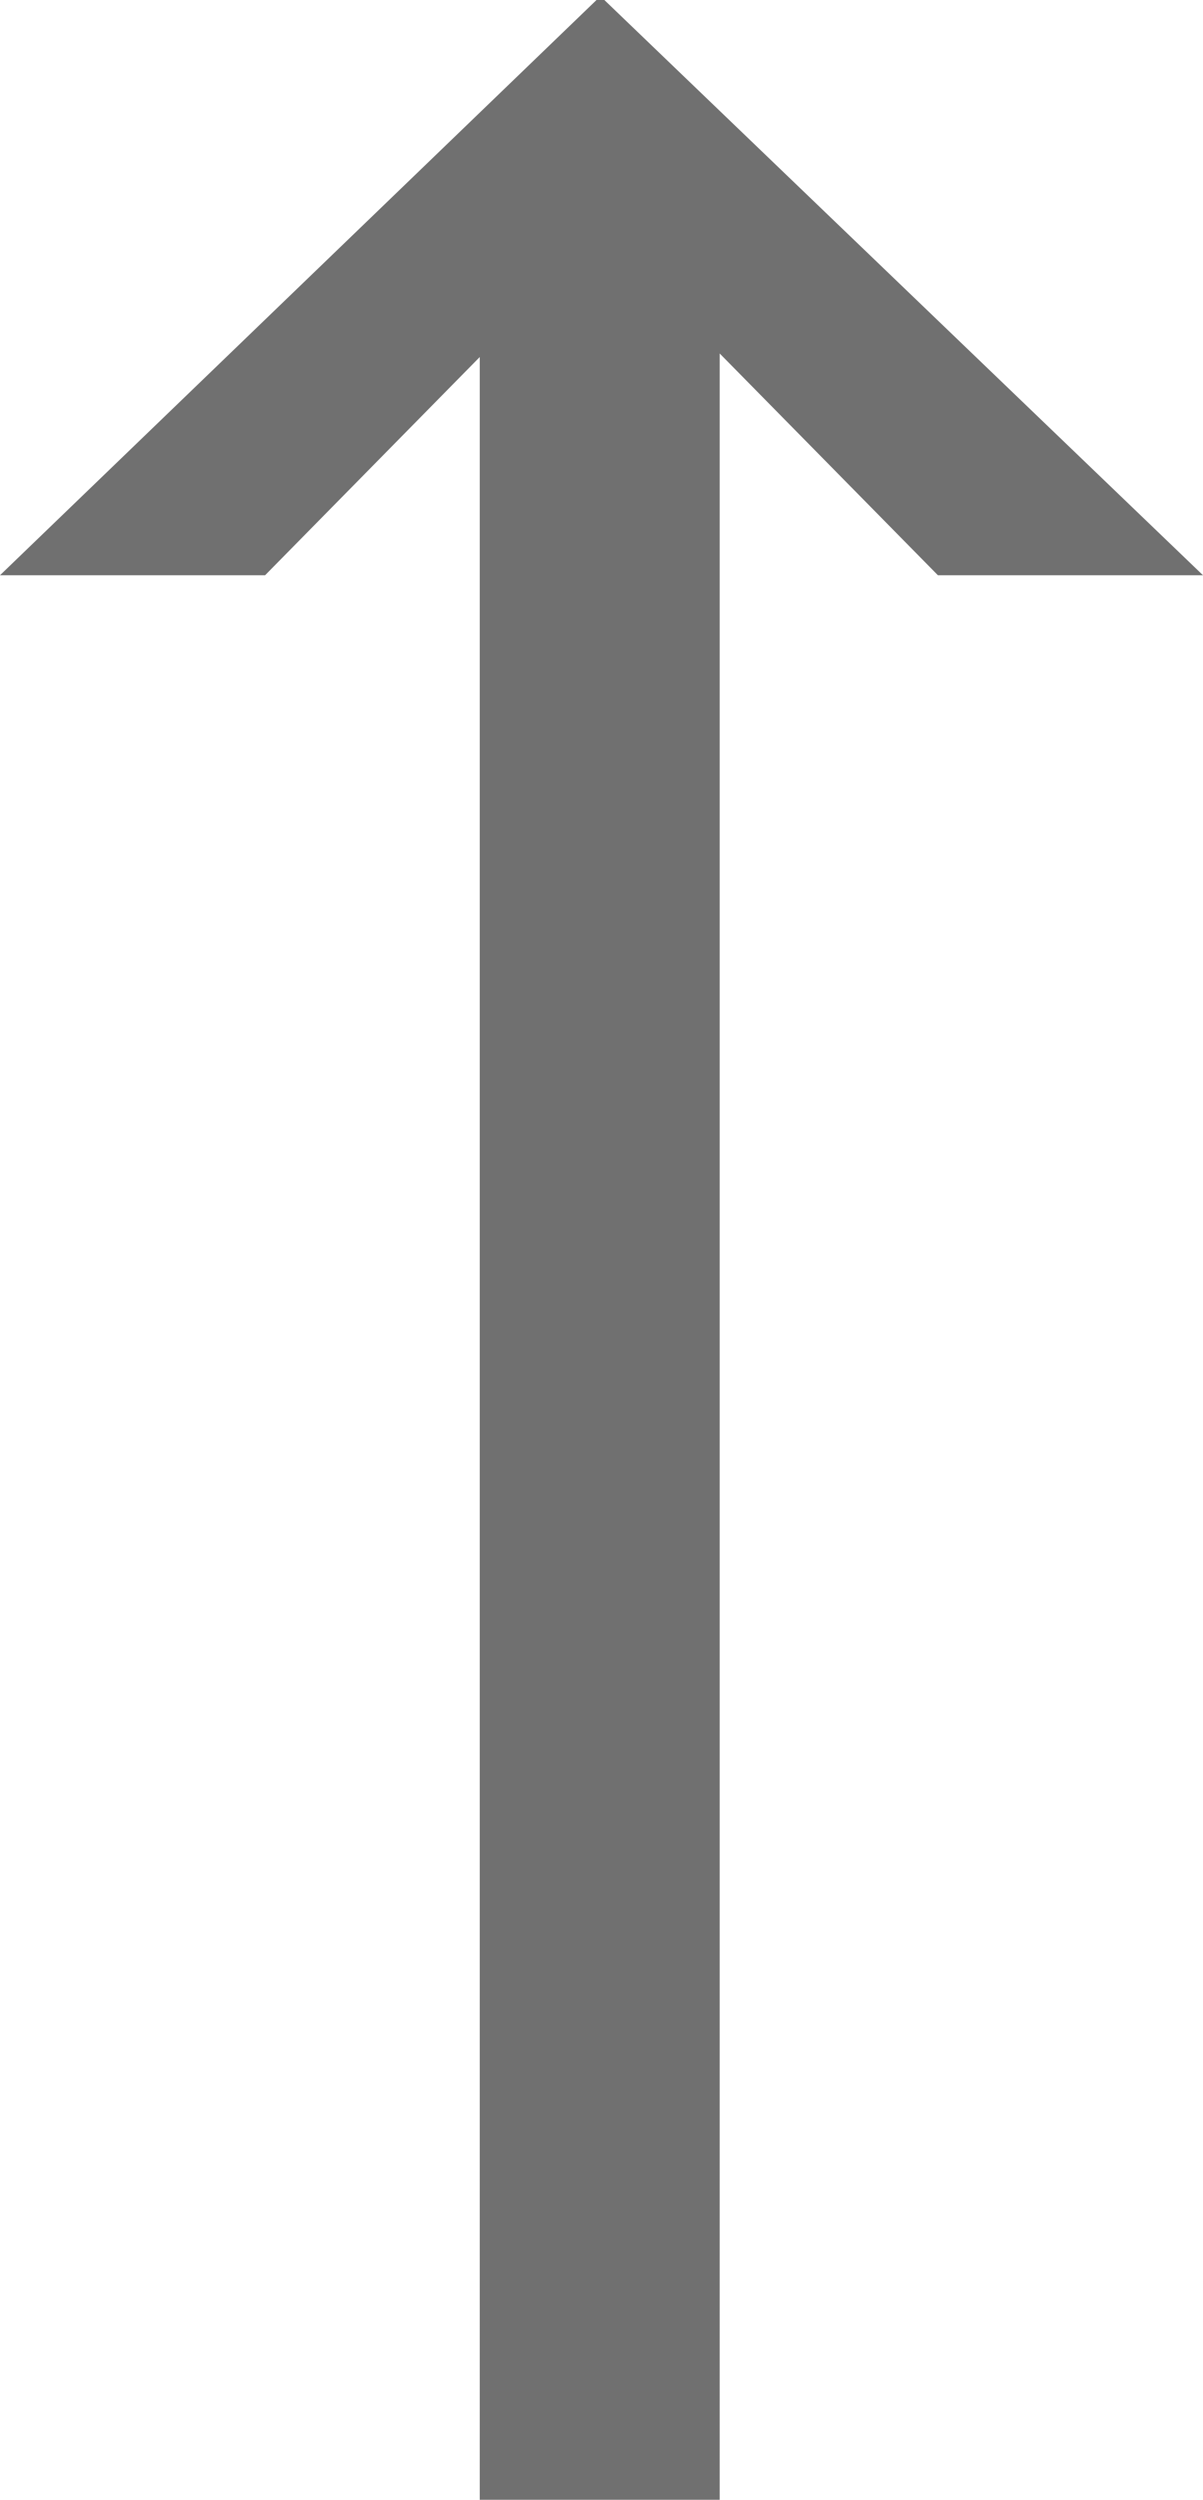 <svg xmlns="http://www.w3.org/2000/svg" width="8.468" height="17.596" viewBox="0 0 8.468 17.596"><path d="M-.857.152V-14.93l-1.511,1.536H-4.234l4.2-4.05H.019l4.215,4.05H2.368L.832-14.955V.152Z" transform="translate(4.234 17.443)" fill="#707070"/></svg>